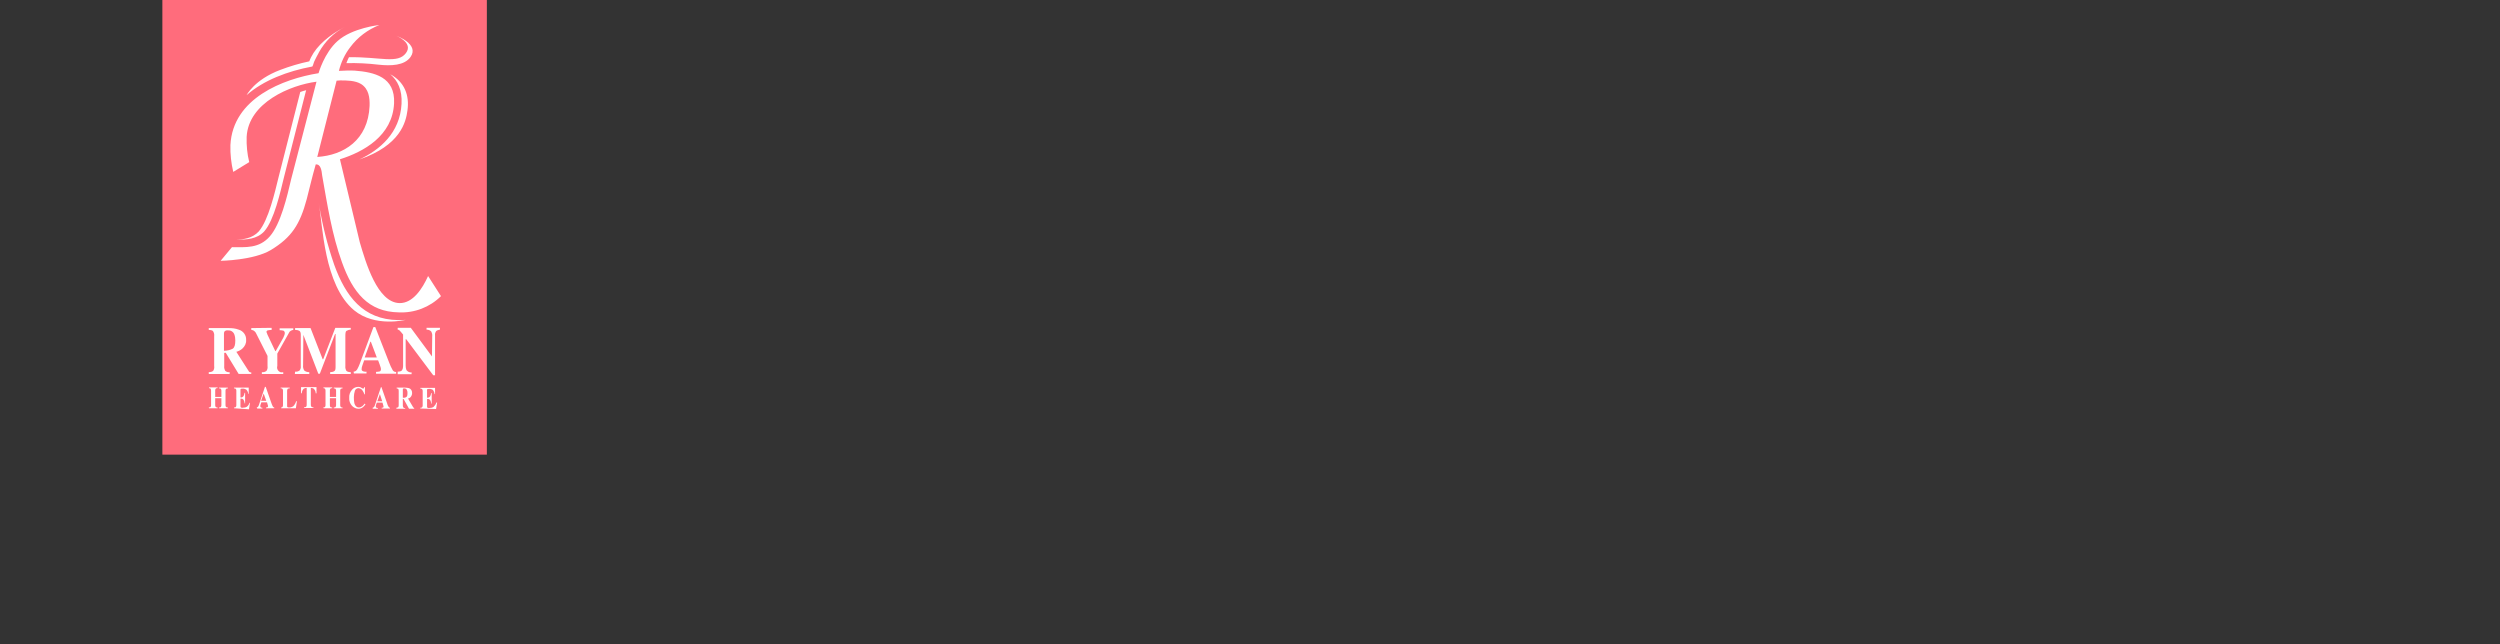 <?xml version="1.0" encoding="utf-8"?>
<!-- Generator: Adobe Illustrator 26.0.1, SVG Export Plug-In . SVG Version: 6.00 Build 0)  -->
<svg version="1.1" id="Layer_1" xmlns="http://www.w3.org/2000/svg" xmlns:xlink="http://www.w3.org/1999/xlink" x="0px" y="0px"
	 viewBox="0 0 970 250" style="enable-background:new 0 0 970 250;" xml:space="preserve">
<rect x="0" y="0" width="970" height="250" fill="#333333" stroke="none"/>
<style type="text/css">
	.st0{clip-path:url(#SVGID_00000044177233711343063580000003418607481129039794_);}
	.st1{fill:#FF6C7C;}
	.st2{fill:#FFFFFF;}
</style>
<g>
	<g>
		<g>
			<defs>
				<rect id="SVGID_1_" y="0" width="970" height="250"/>
			</defs>
			<clipPath id="SVGID_00000165218992497706719290000002404678981209491890_">
				<use xlink:href="#SVGID_1_"  style="overflow:visible;"/>
			</clipPath>
			<g style="clip-path:url(#SVGID_00000165218992497706719290000002404678981209491890_);">
				<rect x="63" y="0" class="st1" width="125.9" height="176.4"/>
				<path class="st2" d="M120,23.8c0.2-0.6,0.5-1.1,0.7-1.6c2.3-4.6,7.2-8.7,13-11.7c-4.2,2.2-7.6,5.6-9.9,9.7l-0.1,0.2l-0.1,0.2
					l-0.1,0.2c-0.2,0.4-0.4,0.8-0.6,1.1s-0.4,0.9-0.7,1.4s-0.4,0.9-0.6,1.5c-0.1,0.3-0.2,0.7-0.4,1c-9.7,1.8-19,5.4-25.5,11.1
					c0,0,3-6,13.1-9.8C112.5,25.7,116.2,24.6,120,23.8 M135.4,22.2c12.1-0.2,18.9,2.7,22.1-1.6c3-4-3.7-6.7-3.7-6.7s9,3.2,5.5,8.2
					c-2.4,3.4-7.7,3.5-12.4,3c-4.2-0.5-8.3-0.7-12.5-0.6c0.2-0.5,0.4-1.1,0.7-1.7L135.4,22.2z M139.4,61.9
					c16-5.5,18.1-14.5,18.7-19.1c0.8-5.8-1.1-11-6.7-14c2.9,2.4,4.7,6.1,4.4,11.5C155.2,51.6,147.3,58.2,139.4,61.9 M91.8,93h-0.9
					c3.5,0,7-0.5,9.5-3.2c3.8-4.4,6.3-15.4,7.7-21.1l8.4-33c0.7-0.3,1.5-0.5,2.3-0.7l-0.2,0.7l-8.4,33c-1.4,5.7-3.8,16.7-7.7,21.1
					C99.7,92.8,95.7,93,91.8,93 M132,31.2c2.5,0,5.8,0,8.1,1.4c3,1.9,3.4,5.3,3.3,8.5c-0.6,13.3-10,19.1-20.3,19.8l7.5-29.6
					L132,31.2z M113,69.4c-1.6,6.9-4.1,17.5-8.3,22.3s-9.4,4.2-14.7,4.2l-4.4,5.3c0,0,12.9-0.2,19.5-4.2c8.1-4.9,11.3-10,13.9-19.7
					c1.6-6.2,1.8-7.5,3.5-13.5c2-0.2,2.3,2.5,2.5,4.3c2,11.3,3.8,23,7.7,33.7c4.2,11.7,10.2,19.2,22,19.4c6.1,0.3,12.1-2,16.4-6.3
					l-5-7.8c-2.2,4.9-5.9,10.6-11.1,10.5c-8.6-0.2-13.1-15.8-15.4-23.6l-7.7-32.2c9.2-2.9,20.4-9.1,21-21.7
					c0.5-10.3-7.7-12.1-15.3-12.7c-2-0.1-4.1,0-6.1,0.1c0.8-3.3,2.3-6.5,4.4-9.2c2.9-3.9,6.8-6.8,11.3-8.6c0,0-10.5,1.1-16.2,6.2
					c-5.2,4.6-7.4,12.5-7.4,12.5c-13.7,2.2-33.3,9.7-34.2,27.9c-0.1,3.5,0.3,7,1.1,10.4l6.2-3.8c-0.8-3.2-1.1-6.5-1-9.8
					c0.7-13.3,17-20.1,27.1-21.4L113,69.4z M157.4,124.1c-0.9,0.1-1.9,0.1-2.9,0.1c-13.7-0.2-20.4-9.3-24.8-21.4
					c-2.7-7.8-4.7-15.8-6-23.9c1.5,8.1,1.9,31.7,13.7,41.5C145.5,127.1,157.4,124.1,157.4,124.1"/>
				<path class="st2" d="M163.1,158.5v-0.3c0.2,0,0.4,0,0.6-0.1c0.2-0.2,0.3-0.4,0.3-0.7v-5.8c0-0.3-0.1-0.5-0.3-0.7
					c-0.2-0.1-0.4-0.1-0.6-0.1v-0.3h5.7v2.4h-0.2c0-0.6-0.3-1.1-0.6-1.6c-0.5-0.3-1.1-0.5-1.6-0.4c-0.2,0-0.4,0-0.6,0.1
					c-0.1,0.1-0.2,0.3-0.1,0.5v2.8c0.4,0.1,0.8-0.1,1.1-0.4c0.3-0.4,0.4-0.9,0.5-1.4h0.2v4.1h-0.2c0-0.5-0.2-1-0.4-1.4
					c-0.3-0.3-0.7-0.5-1.2-0.4v2.9c0,0.2,0,0.4,0.2,0.5c0.2,0.1,0.4,0.2,0.7,0.1c0.6,0,1.1-0.1,1.6-0.4c0.5-0.5,0.9-1,1.1-1.7h0.3
					l-0.4,2.5L163.1,158.5z M153.8,158.2c0.2,0,0.5-0.1,0.7-0.2c0.2-0.3,0.2-0.6,0.2-0.9v-5.3c0-0.3,0-0.6-0.2-0.9
					c-0.2-0.1-0.4-0.2-0.6-0.2v-0.3h3.2c0.5,0,1.1,0.1,1.6,0.2c0.8,0.3,1.2,1,1.2,1.9c0,0.6-0.2,1.1-0.6,1.6c-0.3,0.3-0.6,0.5-1,0.5
					l2,3.4c0,0.1,0.1,0.1,0.2,0.2l0.2,0.1v0.3h-2l-2.1-3.8h-0.3v2.4c0,0.3,0,0.6,0.2,0.9c0.2,0.2,0.4,0.3,0.7,0.2v0.3h-3.4
					L153.8,158.2z M157.7,154c0.3-0.2,0.4-0.7,0.4-1.5c0-0.4,0-0.7-0.2-1.1c-0.1-0.4-0.5-0.7-1-0.7c-0.2,0-0.4,0-0.5,0.1
					c-0.1,0.1-0.1,0.2-0.1,0.4v3.1C156.8,154.4,157.3,154.3,157.7,154 M148.3,155.7l-0.9-2.8l-1,2.8H148.3z M144.6,158.2
					c0.2,0,0.5-0.2,0.6-0.4c0.2-0.3,0.3-0.7,0.4-1l2.2-6.6h0.2l2.2,6.3c0.1,0.5,0.3,0.9,0.6,1.4c0.1,0.2,0.3,0.3,0.5,0.3v0.3h-3.2
					v-0.3c0.2,0,0.4,0,0.6-0.1c0.1-0.1,0.1-0.2,0.1-0.4c0-0.1,0-0.3-0.1-0.4c0-0.1-0.1-0.3-0.1-0.4l-0.2-0.7h-2.2l-0.3,0.9
					c-0.1,0.2-0.1,0.4-0.1,0.7c0,0.2,0.1,0.3,0.3,0.4c0.2,0.1,0.3,0.1,0.5,0.1v0.3h-2L144.6,158.2z M140.2,150.5
					c0.2,0.1,0.5,0.2,0.7,0.3c0.1,0,0.2-0.1,0.3-0.2c0.1-0.1,0.1-0.2,0.1-0.4h0.3v2.8h-0.2c-0.2-0.5-0.4-1-0.7-1.4
					c-0.3-0.6-0.9-0.9-1.6-1c-0.6,0-1.2,0.4-1.4,1c-0.5,1.6-0.5,3.3-0.2,4.9c0.3,1,0.9,1.6,1.7,1.6c0.5,0,1-0.2,1.4-0.5
					c0.3-0.3,0.6-0.6,0.9-1l0.3,0.3c-0.3,0.4-0.6,0.8-1,1.1c-0.5,0.4-1.1,0.6-1.7,0.6c-0.9,0-1.8-0.4-2.5-1.1
					c-0.8-0.9-1.2-2-1.1-3.1c-0.1-1.2,0.3-2.3,1.1-3.2c0.6-0.7,1.5-1.1,2.4-1.1c0.4,0,0.9,0.1,1.2,0.3 M125.4,158.1
					c0.2,0,0.4-0.1,0.6-0.1c0.2-0.2,0.3-0.4,0.3-0.7v-5.8c0-0.3-0.1-0.5-0.2-0.7c-0.2-0.1-0.4-0.2-0.6-0.2v-0.3h3.4v0.3
					c-0.2,0-0.4,0-0.6,0.1c-0.2,0.2-0.3,0.4-0.3,0.7v2.6h2.4v-2.5c0-0.3-0.1-0.5-0.3-0.7c-0.2-0.1-0.4-0.1-0.6-0.1v-0.3h3.4v0.3
					c-0.2,0-0.4,0.1-0.6,0.1c-0.2,0.2-0.3,0.4-0.3,0.7v5.8c0,0.3,0.1,0.5,0.3,0.7c0.2,0.1,0.4,0.1,0.6,0.1v0.3h-3.4v-0.3
					c0.2,0,0.4,0,0.6-0.1c0.2-0.2,0.3-0.4,0.3-0.7v-2.8h-2.4v2.8c0,0.3,0.1,0.6,0.3,0.7c0.2,0.1,0.4,0.1,0.6,0.1v0.3h-3.3
					L125.4,158.1z M116.8,150.2h6v2.4h-0.3c0-0.7-0.3-1.3-0.8-1.8c-0.3-0.2-0.7-0.3-1.1-0.3v6.4c0,0.3,0,0.6,0.2,0.9
					c0.2,0.2,0.5,0.3,0.8,0.2v0.3H118v-0.3c0.3,0,0.6,0,0.8-0.2c0.2-0.3,0.2-0.6,0.2-0.9v-6.4c-0.4,0-0.8,0.1-1.1,0.3
					c-0.5,0.4-0.8,1.1-0.8,1.8h-0.3L116.8,150.2z M108.9,158.1c0.2,0,0.4,0,0.6-0.1c0.2-0.2,0.3-0.4,0.3-0.7v-5.8
					c0-0.3-0.1-0.5-0.3-0.7c-0.2-0.1-0.4-0.2-0.6-0.1v-0.3h3.5v0.3c-0.3,0-0.6,0-0.8,0.2c-0.2,0.3-0.2,0.6-0.2,0.9v5.7
					c0,0.2,0,0.4,0.2,0.5c0.2,0.1,0.4,0.1,0.7,0.1c0.5,0,1.1-0.2,1.5-0.5c0.5-0.5,0.9-1.2,1.1-1.9h0.3l-0.4,2.7h-5.7V158.1z
					 M103.3,155.5l-1-2.8l-1,2.8H103.3z M99.6,158.1c0.2,0,0.5-0.2,0.6-0.4c0.2-0.3,0.3-0.7,0.4-1l2.2-6.6h0.3l2.2,6.3
					c0.2,0.5,0.3,0.9,0.6,1.4c0.1,0.2,0.3,0.3,0.5,0.3v0.3h-3.2v-0.3c0.2,0,0.4,0,0.6-0.1c0.1-0.1,0.2-0.2,0.2-0.4
					c0-0.1,0-0.3-0.1-0.4l-0.1-0.4l-0.2-0.7h-2.2l-0.3,0.9c-0.1,0.2-0.1,0.4-0.1,0.7c0,0.2,0.1,0.3,0.3,0.4c0.2,0.1,0.3,0.1,0.5,0.1
					v0.3h-2L99.6,158.1z M90.8,158.4v-0.3c0.2,0,0.4,0,0.6-0.1c0.2-0.2,0.3-0.4,0.3-0.7v-5.8c0-0.3-0.1-0.5-0.3-0.7
					c-0.2-0.1-0.4-0.1-0.6-0.1v-0.3h5.7v2.4h-0.2c0-0.6-0.3-1.1-0.7-1.6c-0.5-0.3-1.1-0.5-1.6-0.4c-0.2,0-0.4,0-0.6,0.1
					c-0.1,0.1-0.1,0.3-0.1,0.5v2.8c0.4,0.1,0.8-0.1,1.1-0.4c0.3-0.4,0.4-0.9,0.5-1.4h0.2v4.1h-0.2c0-0.5-0.2-1-0.4-1.4
					c-0.3-0.3-0.7-0.5-1.2-0.4v2.9c0,0.2,0,0.4,0.2,0.5c0.2,0.1,0.4,0.2,0.7,0.1c0.6,0,1.1-0.1,1.6-0.4c0.5-0.4,0.8-0.9,1-1.5H97
					l-0.4,2.5L90.8,158.4z M81,158.1c0.2,0,0.4-0.1,0.6-0.1c0.2-0.2,0.3-0.4,0.3-0.7v-5.8c0-0.3-0.1-0.5-0.2-0.7
					c-0.2-0.1-0.4-0.2-0.6-0.2v-0.3h3.3v0.3c-0.2,0-0.4,0-0.6,0.1c-0.2,0.2-0.3,0.4-0.3,0.7v2.6h2.4v-2.5c0-0.3-0.1-0.5-0.3-0.7
					c-0.2-0.1-0.4-0.1-0.6-0.1v-0.3h3.4v0.3c-0.2,0-0.4,0.1-0.6,0.1c-0.2,0.2-0.3,0.4-0.3,0.7v5.8c0,0.3,0.1,0.5,0.3,0.7
					c0.2,0.1,0.4,0.1,0.6,0.1v0.3h-3.4v-0.3c0.2,0,0.4,0,0.6-0.1c0.2-0.2,0.3-0.4,0.3-0.7v-2.8h-2.4v2.8c0,0.3,0.1,0.5,0.3,0.7
					c0.2,0.1,0.4,0.1,0.6,0.1v0.3h-3.3L81,158.1z M154.3,144.2c0.9,0,1.5-0.2,1.7-0.6c0.3-0.5,0.4-1,0.4-1.5v-12.3
					c-0.7-0.9-1.2-1.4-1.4-1.6c-0.2-0.2-0.4-0.3-0.7-0.3v-0.7h5.1l8.2,11.1l0.1-7.8c0.1-0.7-0.1-1.3-0.4-1.9
					c-0.5-0.5-1.1-0.7-1.8-0.7v-0.7h5.2v0.7c-0.5,0.1-1.1,0.2-1.5,0.6c-0.3,0.5-0.5,1-0.4,1.6v15.5h-0.7l-10.5-14h-0.2v10.3
					c0,0.6,0.1,1.2,0.3,1.7c0.5,0.6,1.2,1,2,0.9v0.7h-5.4L154.3,144.2z M146.2,138.7l-2.3-6.1h-0.2l-2.2,6.1H146.2z M137.2,144.2
					c0.6,0,1.1-0.4,1.4-0.9c0.4-0.7,0.7-1.4,1-2.2l5.3-14.2h0.7l5.4,13.8c0.4,1,0.8,2,1.4,3c0.3,0.4,0.8,0.7,1.3,0.6v0.7h-7.8v-0.7
					c0.5,0,1-0.1,1.5-0.2c0.2-0.1,0.4-0.4,0.4-0.9c0-0.3-0.1-0.6-0.2-0.9c-0.1-0.2-0.2-0.5-0.3-0.9l-0.6-1.6h-5.4l-0.7,2
					c-0.2,0.5-0.3,1-0.3,1.5c0,0.4,0.2,0.6,0.7,0.8c0.4,0.1,0.8,0.2,1.2,0.1v0.7h-4.9L137.2,144.2z M114.5,144.2
					c0.6,0.1,1.3-0.1,1.8-0.5c0.3-0.5,0.5-1,0.4-1.6v-12.3c0-0.7-0.2-1.2-0.5-1.4c-0.5-0.3-1.1-0.4-1.7-0.4v-0.7h6l4.7,12.1h0.2
					l4.7-12.2h6v0.7c-0.6,0-1.2,0.2-1.7,0.5c-0.3,0.2-0.4,0.9-0.4,1.9V142c-0.1,0.7,0.1,1.3,0.4,1.9c0.5,0.4,1.1,0.5,1.7,0.5v0.7h-8
					v-0.7c0.6,0,1.1-0.1,1.6-0.4c0.4-0.2,0.5-0.8,0.5-1.6v-12.8h-0.2l-5.9,15.4h-0.6l-5.8-15.1l-0.1,11.9c-0.1,0.7,0.1,1.3,0.4,1.9
					c0.5,0.5,1.3,0.7,2,0.7v0.7h-5.6L114.5,144.2z M105.4,127.2v0.8c-0.5,0-1.1,0.1-1.6,0.2c-0.2,0.1-0.4,0.3-0.4,0.5
					c0,0.1,0,0.3,0.1,0.4c0,0.1,0.2,0.4,0.3,0.8l3,6.3h0.2l2.6-4.6c0.2-0.3,0.4-0.7,0.5-1c0.2-0.4,0.4-0.9,0.4-1.4
					c0-0.4-0.2-0.7-0.5-0.9c-0.5-0.1-1-0.2-1.5-0.2v-0.7h5.3v0.6c-0.3,0.1-0.6,0.1-0.9,0.3c-0.3,0.2-0.6,0.4-0.7,0.7l-4.6,8.2v4.8
					c-0.3,1,0.2,2,1.2,2.4c0.3,0.1,0.7,0.1,1.1,0v0.7h-8.3v-0.7c0.6,0.1,1.3-0.1,1.8-0.5c0.4-0.6,0.5-1.2,0.4-1.9v-3.9l-4.4-8.7
					c-0.2-0.5-0.6-0.9-1.1-1.2c-0.3-0.1-0.6-0.2-0.8-0.2v-0.7L105.4,127.2z M81,144.4c0.6,0,1.2-0.1,1.7-0.5
					c0.4-0.6,0.5-1.2,0.4-1.9v-11.6c0.1-0.7-0.1-1.4-0.5-2c-0.5-0.3-1-0.4-1.6-0.4v-0.7h7.7c1.3,0,2.6,0.1,3.9,0.6
					c1.8,0.5,3,2.2,2.9,4c0.1,1.3-0.5,2.5-1.5,3.4c-0.7,0.6-1.5,1-2.3,1.2l4.8,7.5c0.1,0.2,0.2,0.3,0.4,0.4c0.2,0.1,0.4,0.1,0.6,0.1
					v0.6h-4.9l-5-8.2H87v5.1c-0.1,0.7,0.1,1.3,0.4,1.9c0.5,0.4,1.1,0.6,1.7,0.5v0.7H81V144.4z M90.3,135.3c0.7-0.5,1-1.5,1-3.2
					c0-0.8-0.1-1.6-0.4-2.4c-0.4-1-1.4-1.6-2.4-1.5c-0.4-0.1-0.9,0-1.3,0.3c-0.2,0.2-0.3,0.5-0.3,0.9v6.7
					C88.1,136.1,89.3,135.8,90.3,135.3"/>
			</g>
		</g>
	</g>
</g>
</svg>
